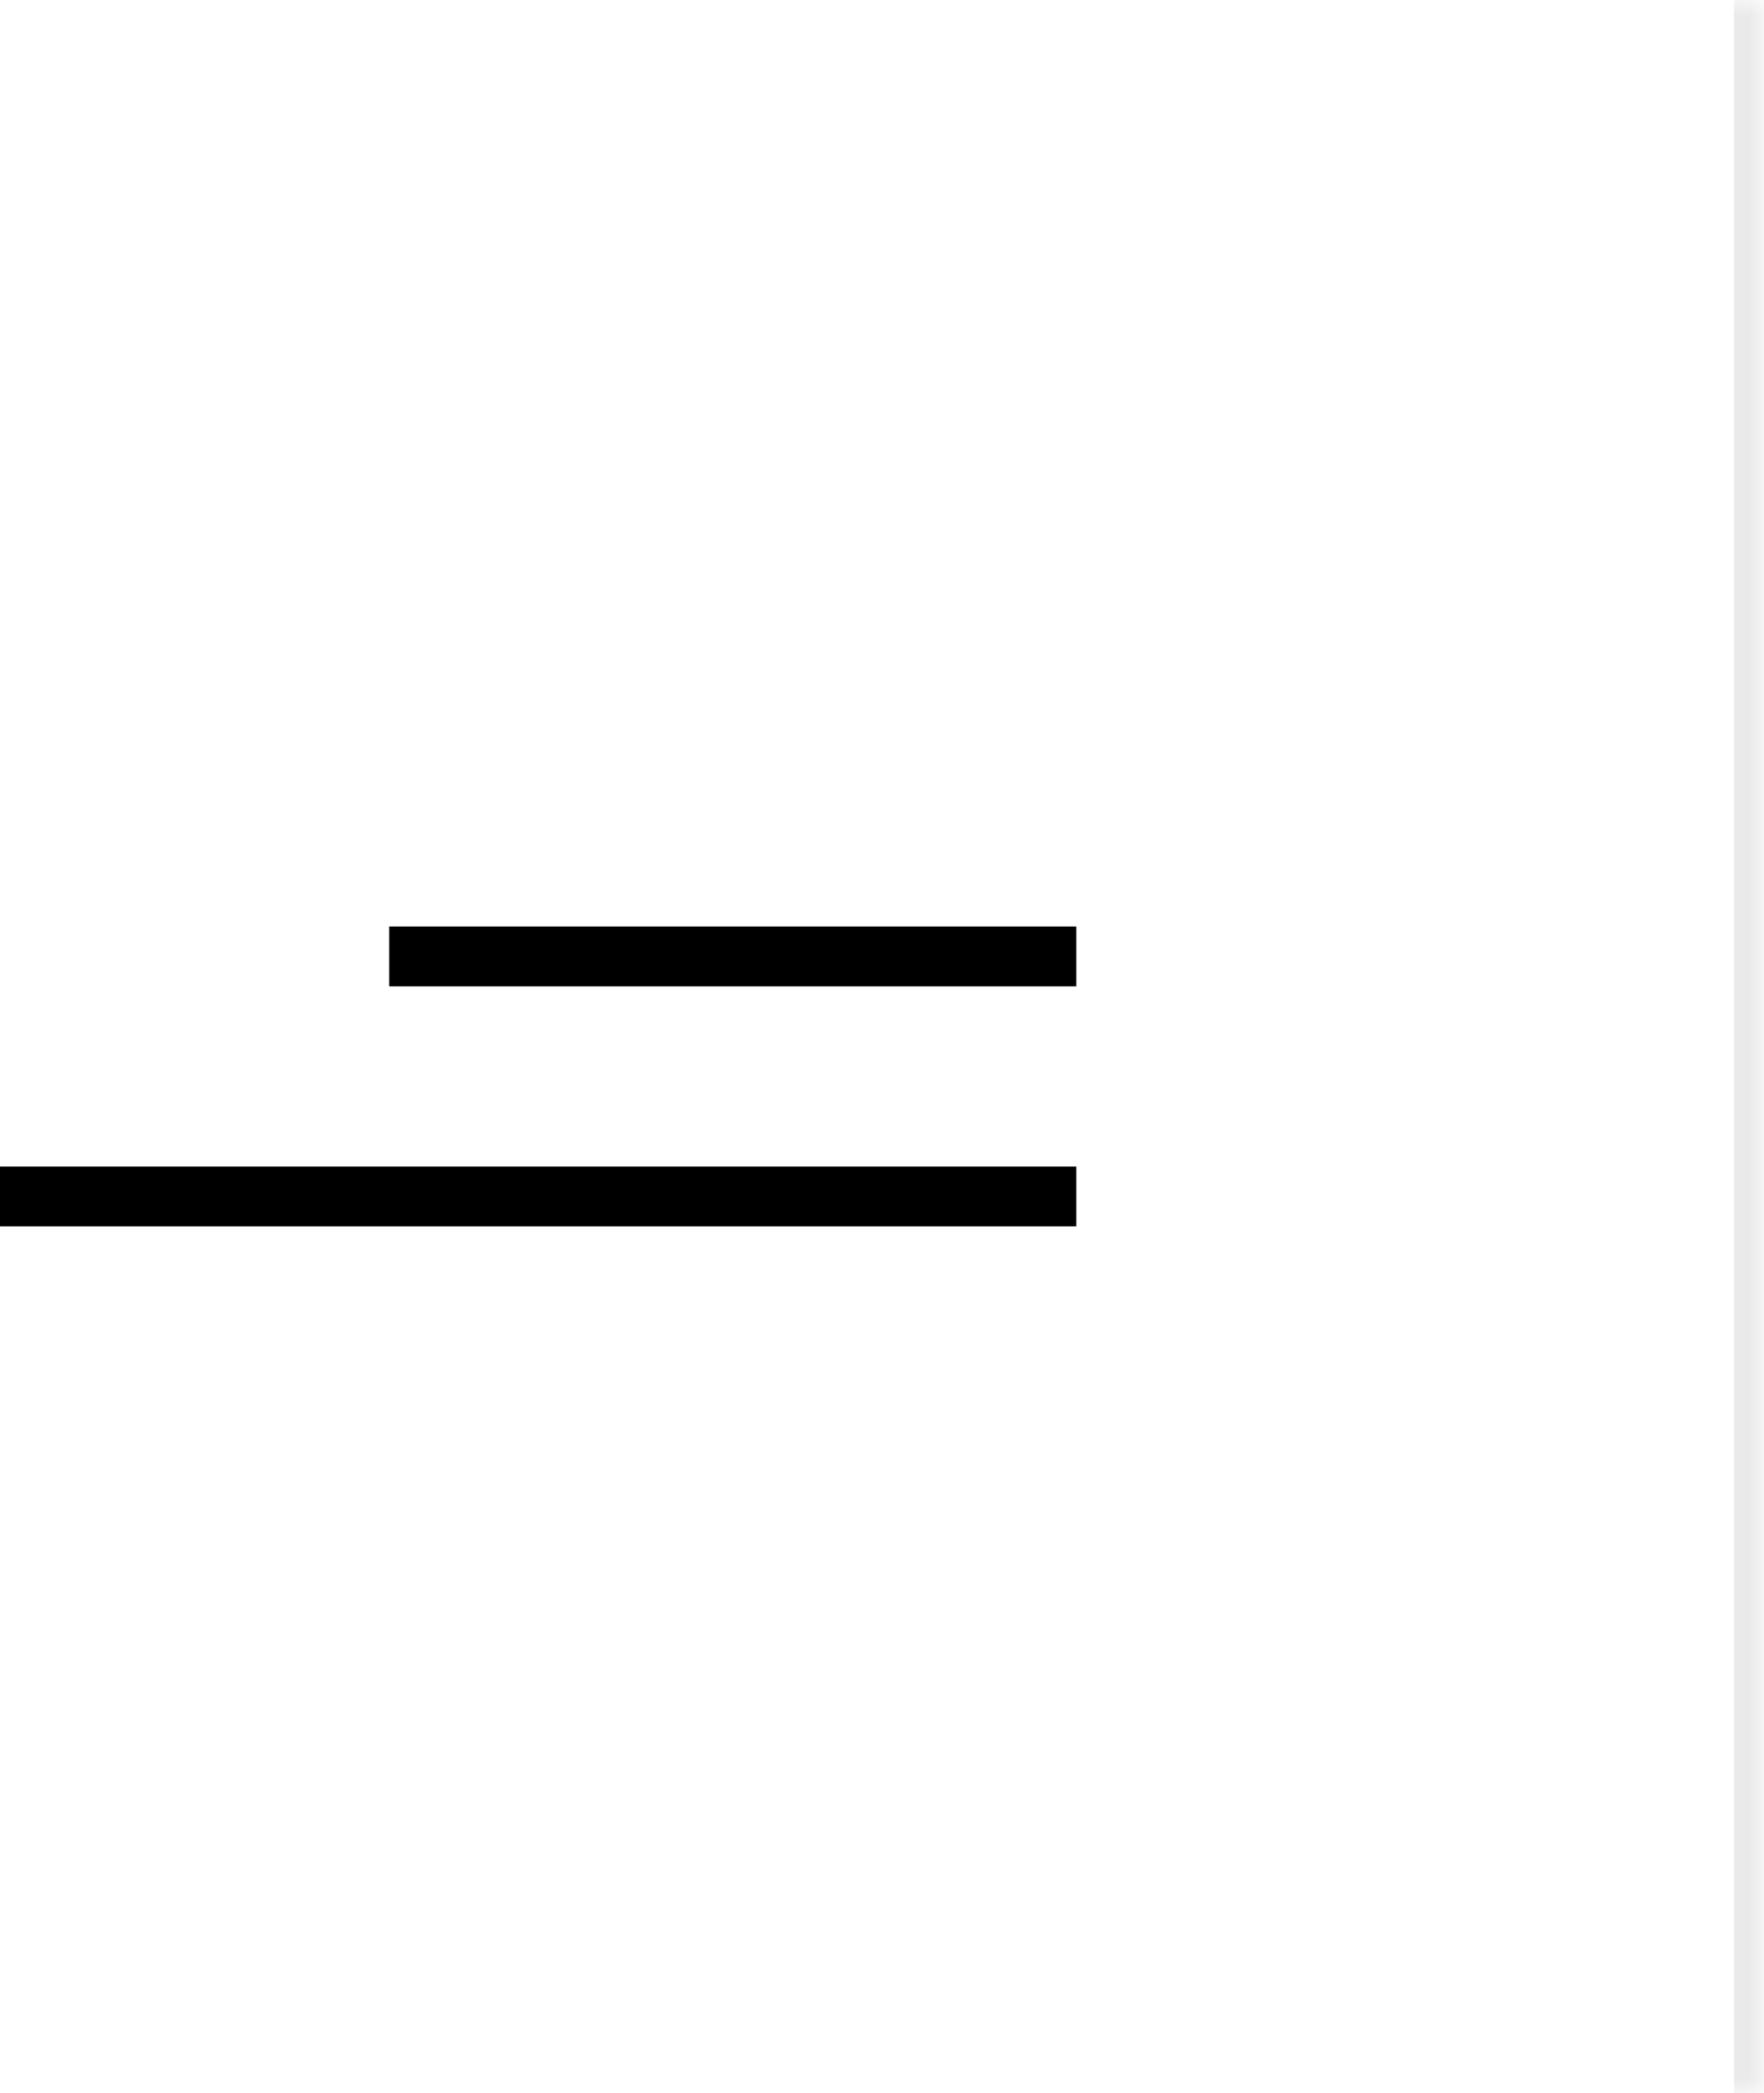 <svg width="59" height="70" viewBox="0 0 59 70" fill="none" xmlns="http://www.w3.org/2000/svg">
<mask id="path-1-inside-1_7679_7342" fill="white">
<path d="M0 0H59V70H0V0Z"/>
</mask>
<path d="M58 0V70H60V0H58Z" fill="#EAEAEA" mask="url(#path-1-inside-1_7679_7342)"/>
<line x1="36" y1="31.986" x2="13.017" y2="31.986" stroke="black" stroke-width="2"/>
<line x1="36" y1="40.014" y2="40.014" stroke="black" stroke-width="2"/>
</svg>

